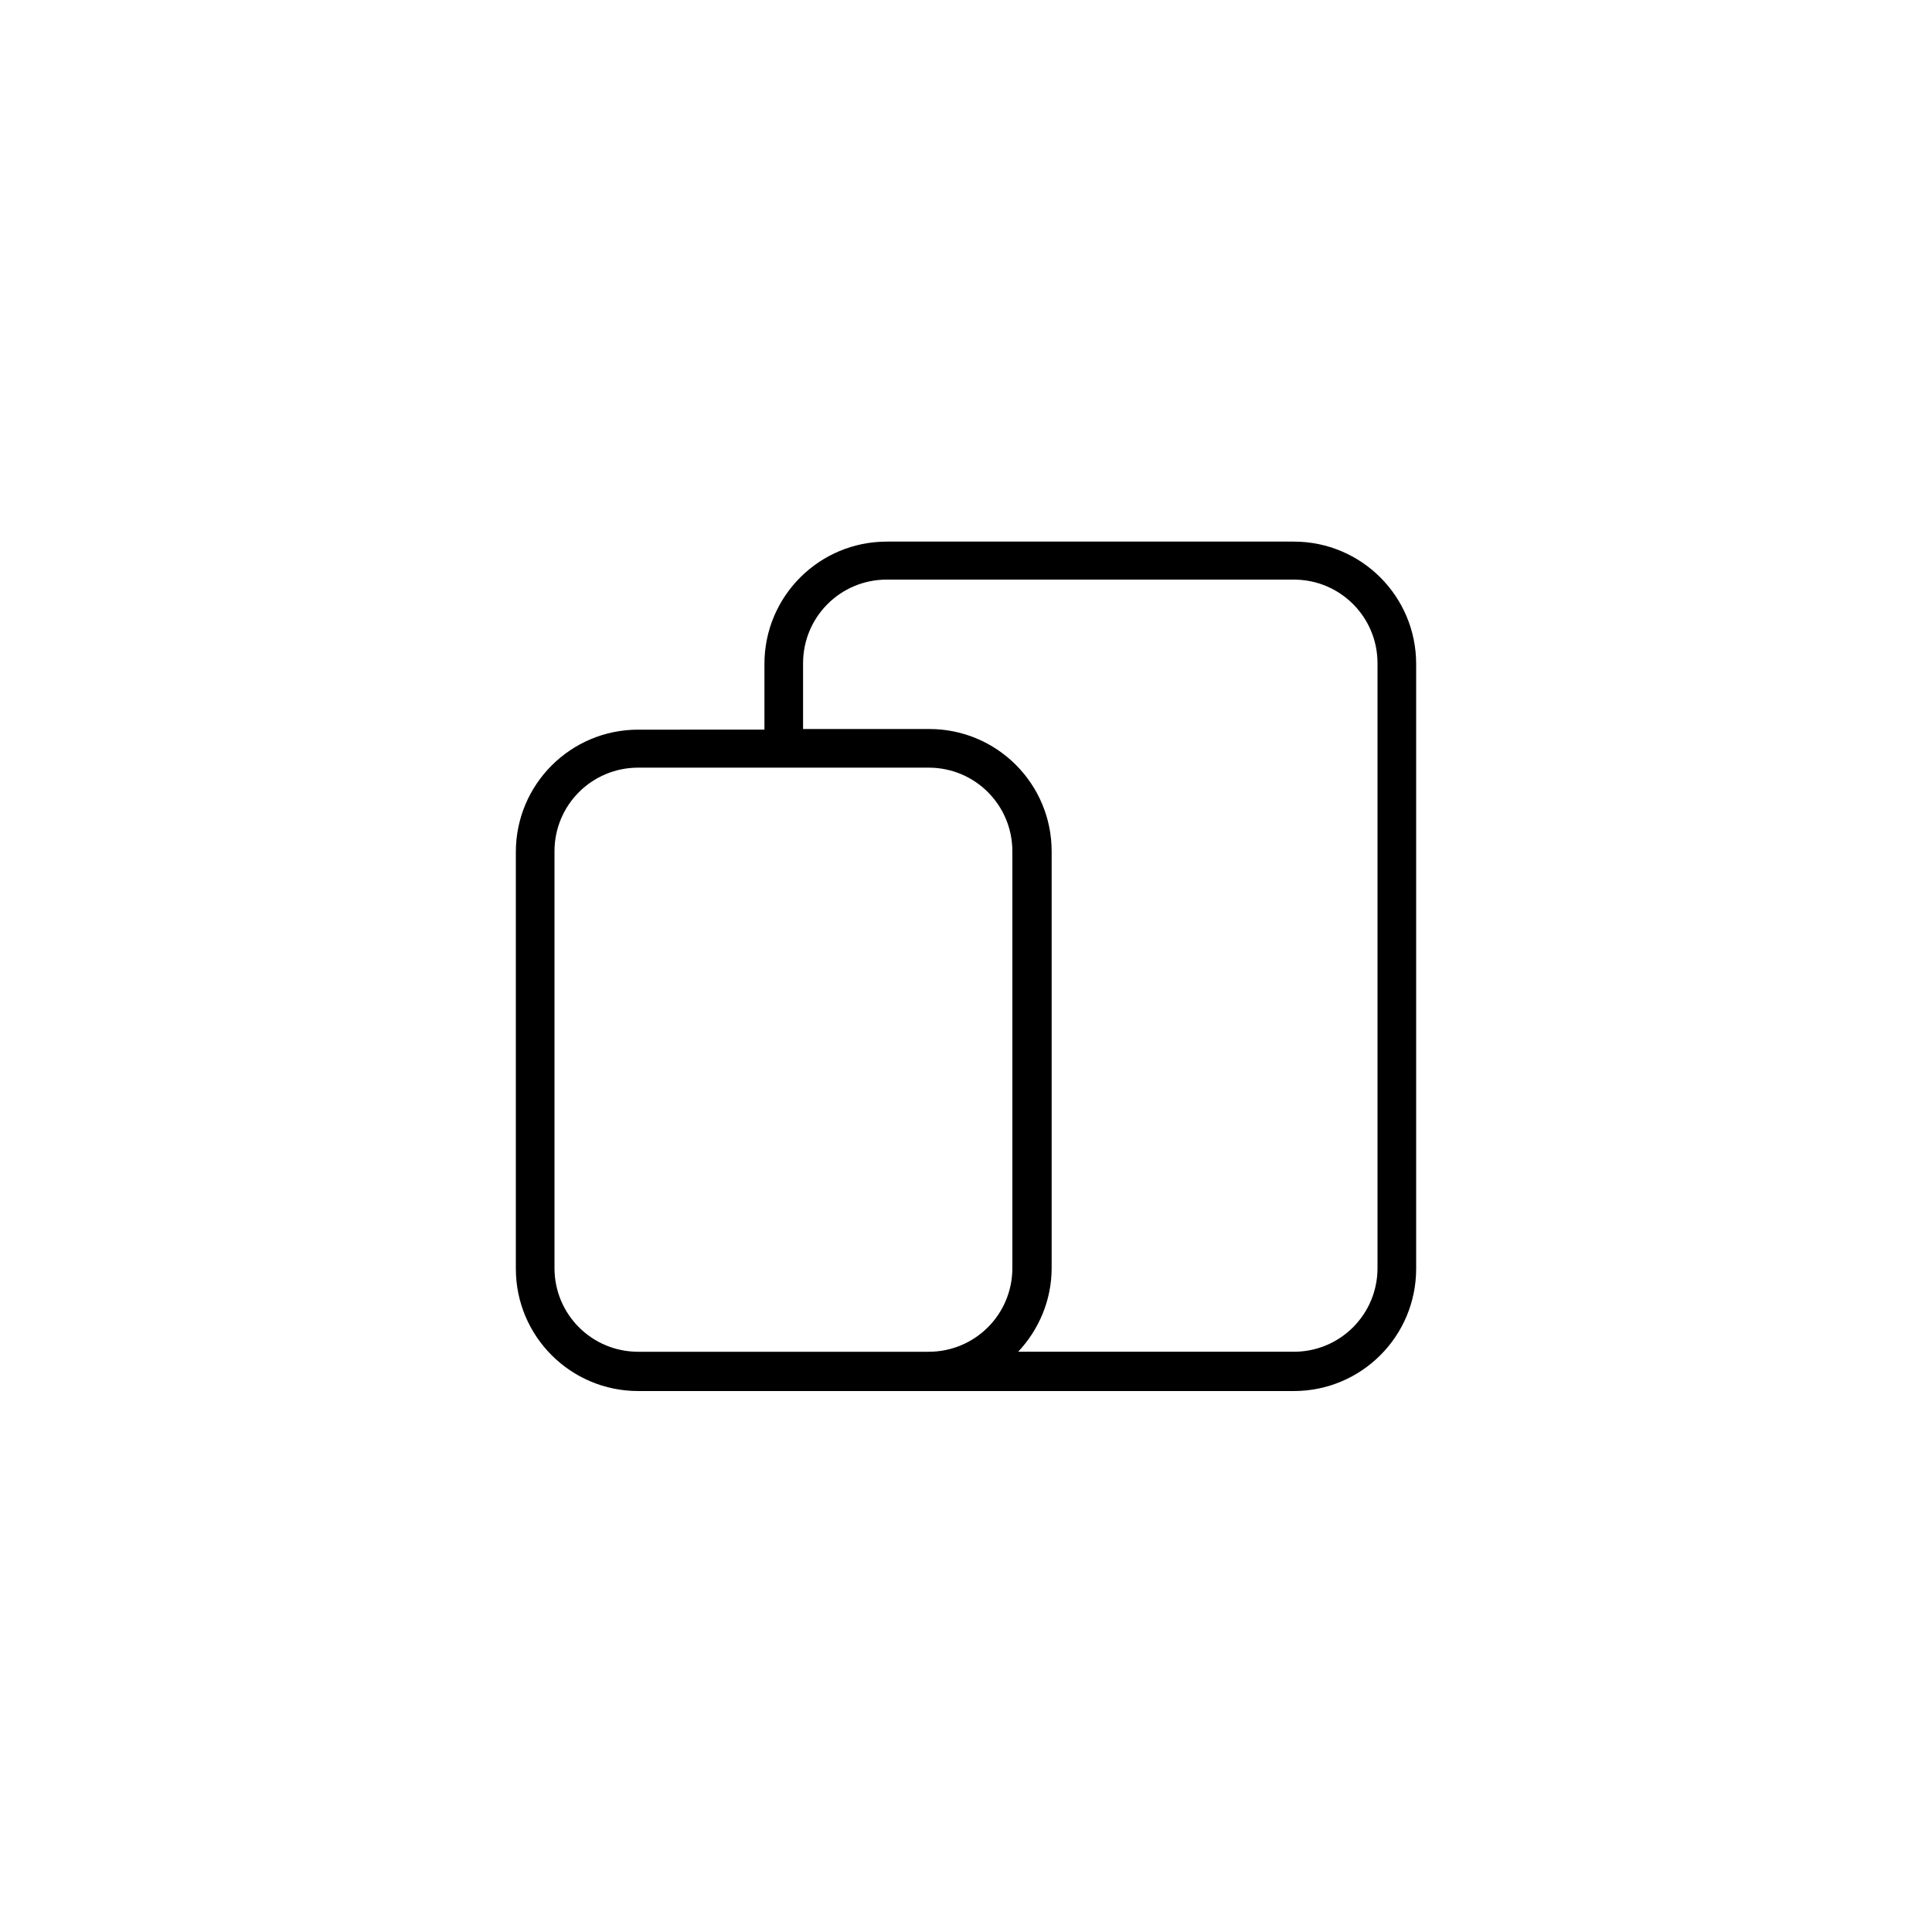 <?xml version="1.0" encoding="utf-8"?>
<!-- Generator: Adobe Illustrator 24.2.3, SVG Export Plug-In . SVG Version: 6.00 Build 0)  -->
<svg version="1.1" id="Layer_1" xmlns="http://www.w3.org/2000/svg" xmlns:xlink="http://www.w3.org/1999/xlink" x="0px" y="0px"
	 viewBox="0 0 300 300" style="enable-background:new 0 0 300 300;" xml:space="preserve">
<path d="M200.9,84.1h-63.2c-10.5,0-19,8.5-19,19v10.2H99.1c-10.5,0-19,8.5-19,19v64.7c0,10.5,8.5,19,19,19h38.6h6.6h56.6
	c10.5,0,19-8.5,19-19v-93.9C219.9,92.6,211.4,84.1,200.9,84.1z M137.7,209.9H99.1c-7.2,0-13-5.8-13-13v-64.7c0-7.2,5.8-13,13-13
	h45.1c7.2,0,13,5.8,13,13v64.7c0,7.2-5.8,13-13,13H137.7z M213.9,196.9c0,7.2-5.8,13-13,13h-42.8c3.2-3.4,5.2-8,5.2-13v-64.7
	c0-10.5-8.5-19-19-19h-19.6v-10.2c0-7.2,5.8-13,13-13h63.2c7.2,0,13,5.8,13,13V196.9z"/>
</svg>
